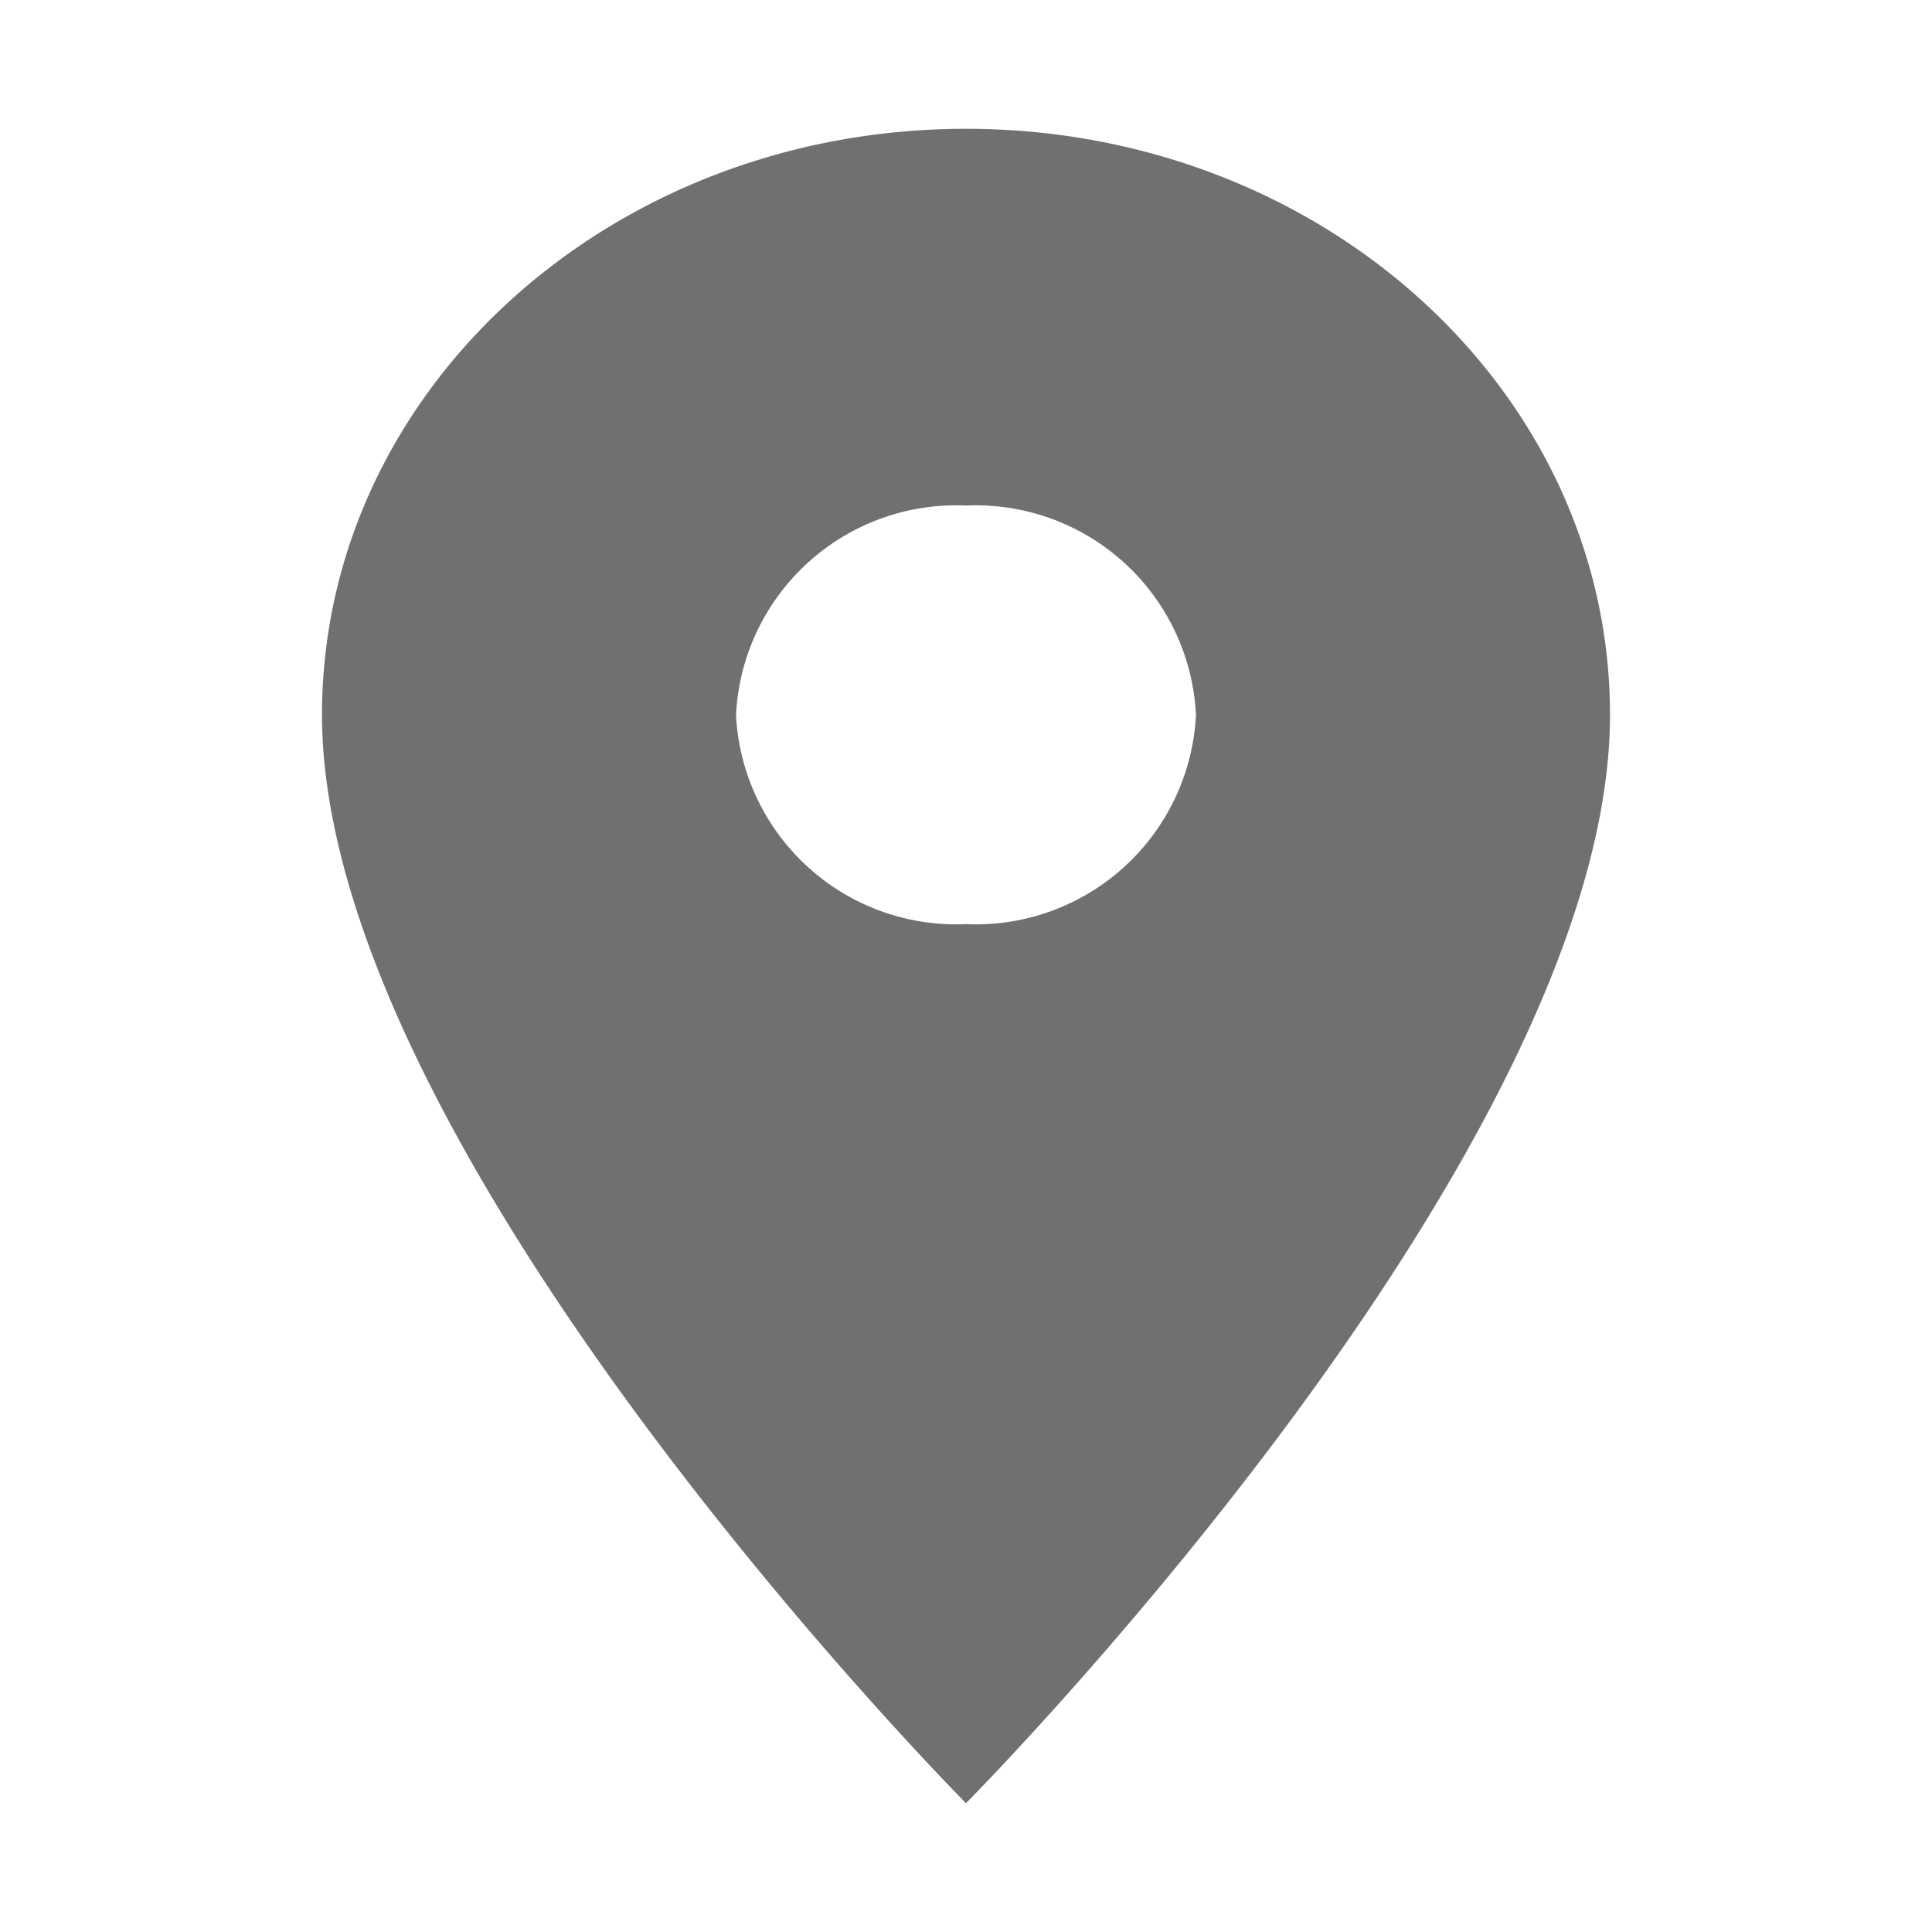 <svg id="place-24px" xmlns="http://www.w3.org/2000/svg" width="30" height="30" viewBox="0 0 30 30">
  <path id="Path_1" data-name="Path 1" d="M15,2C9.471,2,5,6.069,5,11.1,5,17.925,15,28,15,28S25,17.925,25,11.1C25,6.069,20.529,2,15,2Zm0,12.35a3.423,3.423,0,0,1-3.571-3.25A3.423,3.423,0,0,1,15,7.85a3.423,3.423,0,0,1,3.571,3.25A3.423,3.423,0,0,1,15,14.35Z" transform="translate(0 0)" fill="#707070"/>
  <path id="Path_2" data-name="Path 2" d="M0,0H30V30H0Z" fill="none"/>
</svg>
